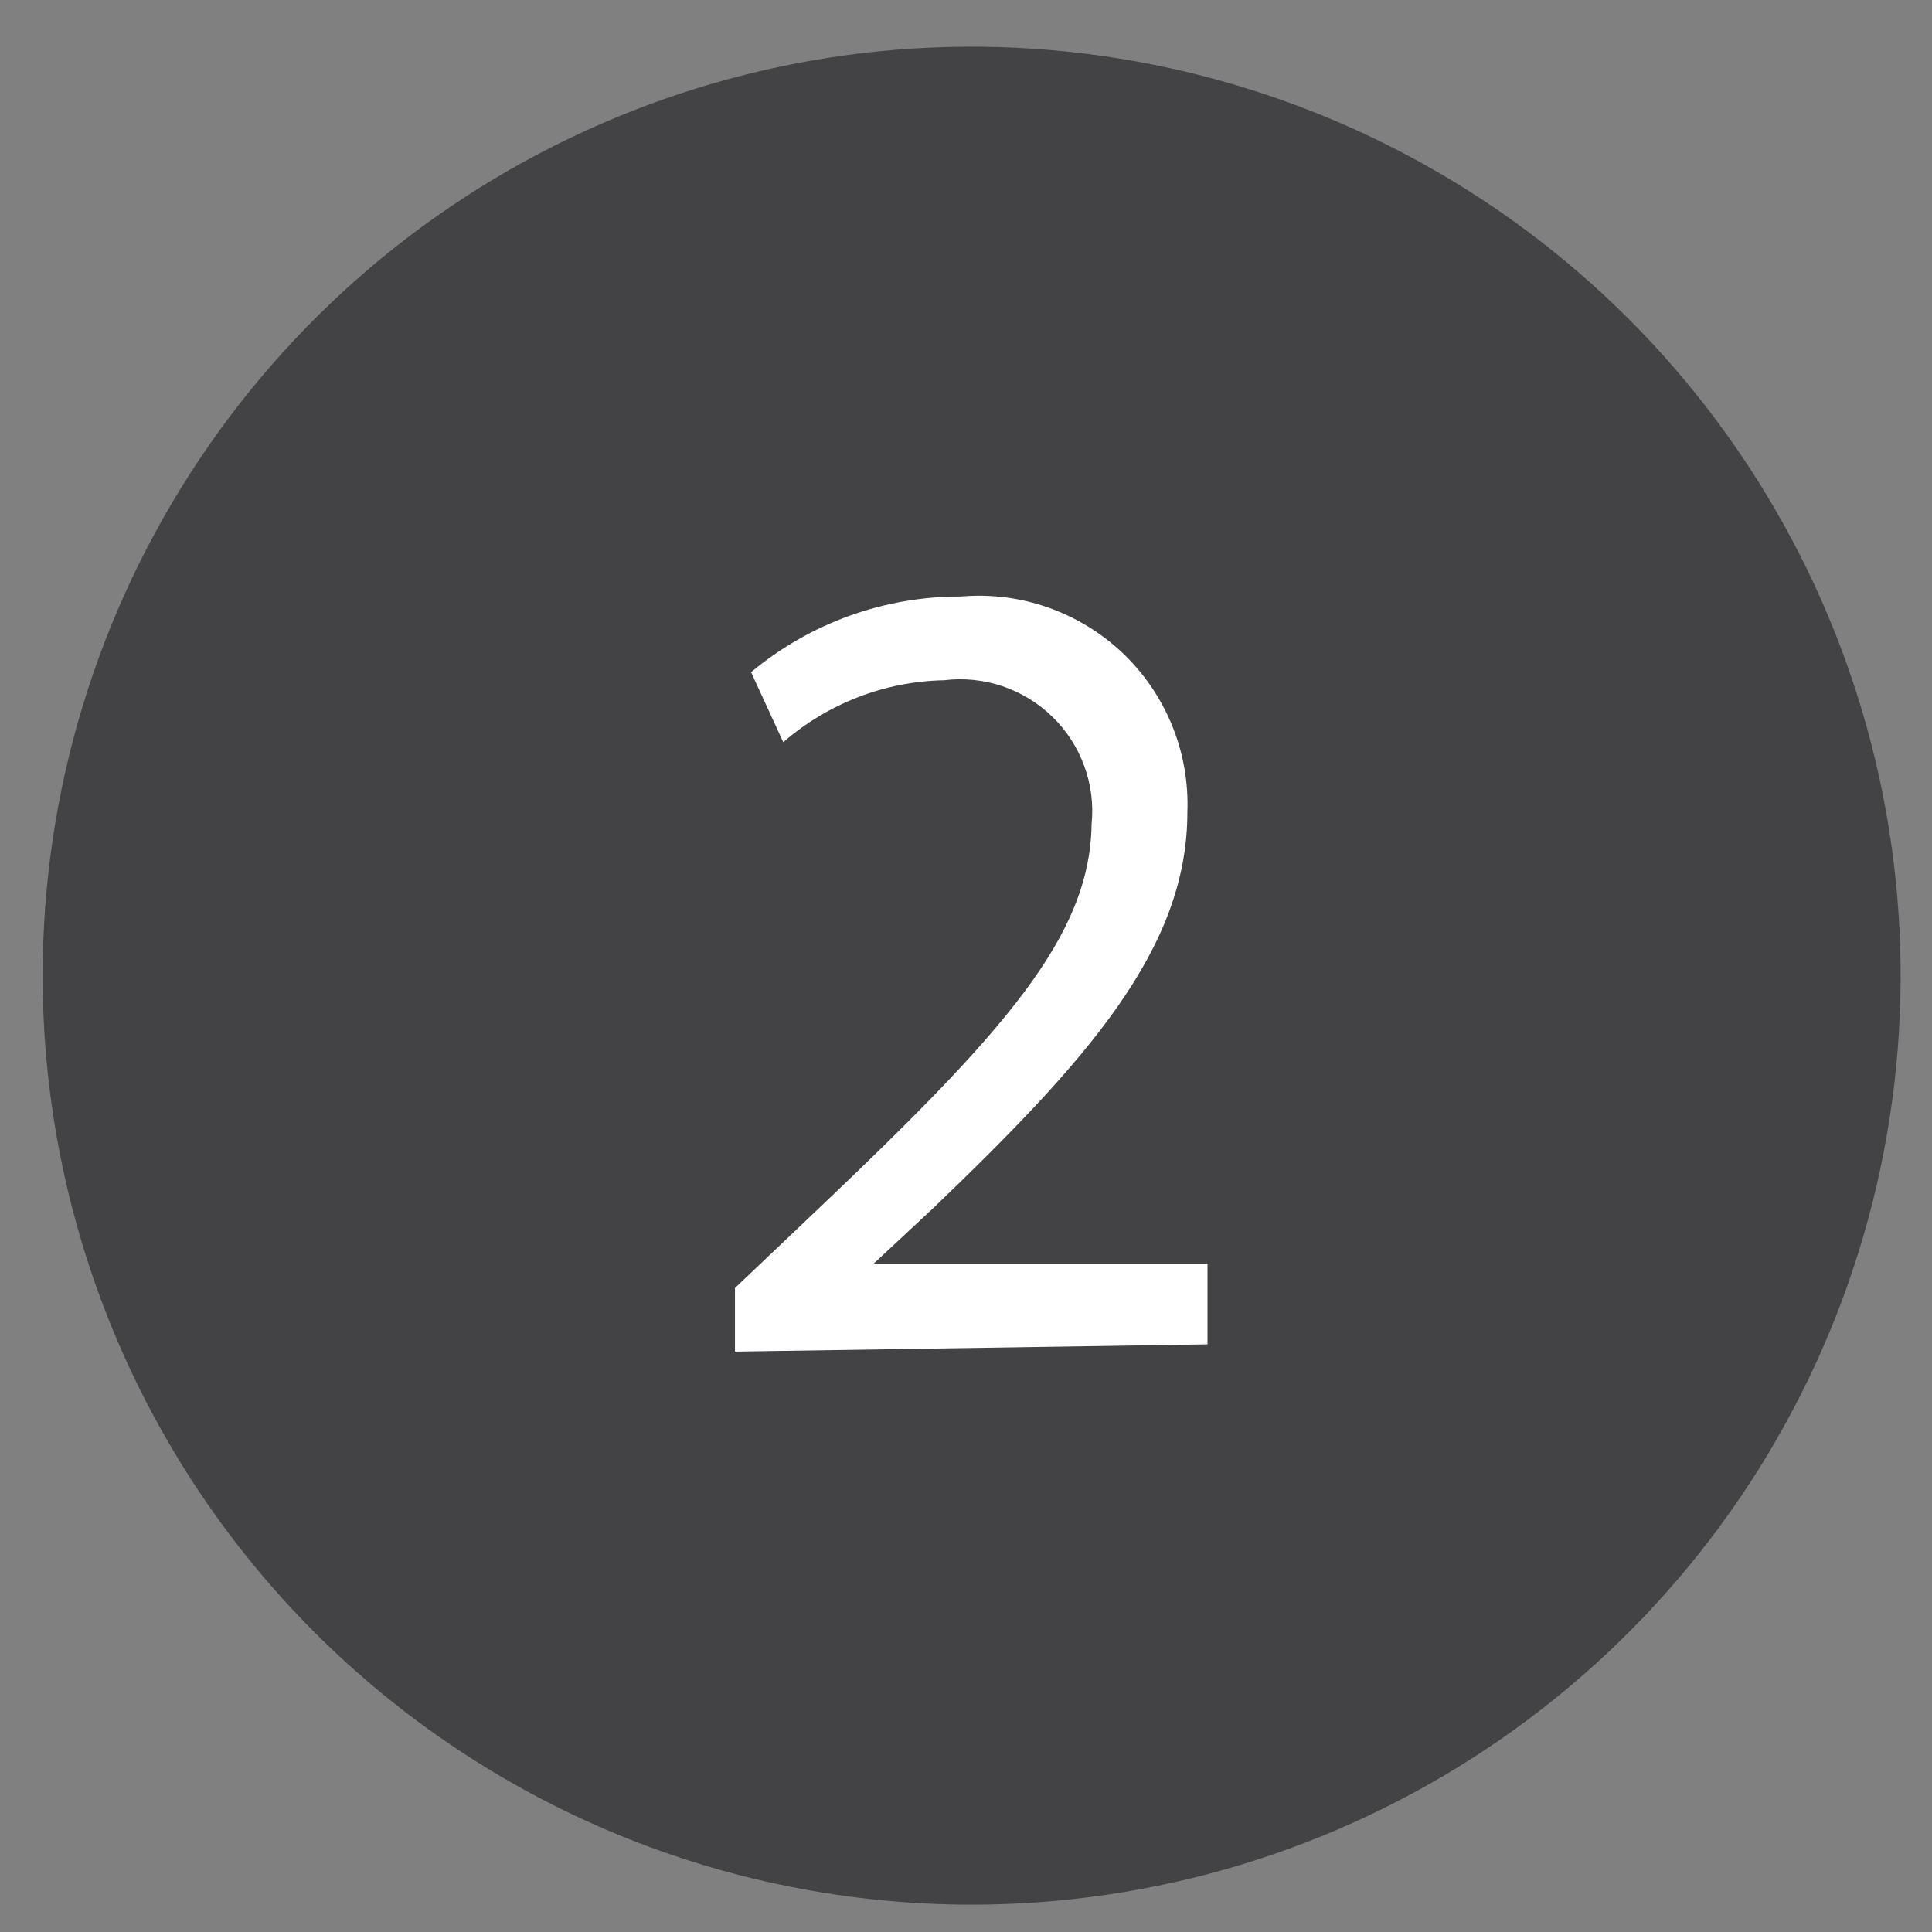 <svg width="24" height="24" viewBox="0 0 24 24" fill="none" xmlns="http://www.w3.org/2000/svg">
<rect x="0" y="0" width="24" height="24" fill="#808080" stroke="none"/>
<path d="M12.06 23.66C14.343 23.662 16.575 22.987 18.474 21.72C20.373 20.453 21.854 18.652 22.729 16.543C23.604 14.435 23.834 12.114 23.39 9.875C22.946 7.636 21.847 5.578 20.234 3.964C18.62 2.349 16.564 1.249 14.325 0.803C12.086 0.356 9.766 0.584 7.656 1.458C5.547 2.331 3.744 3.81 2.476 5.708C1.207 7.606 0.53 9.837 0.53 12.12C0.53 15.179 1.745 18.113 3.907 20.277C6.069 22.44 9.001 23.657 12.06 23.66" fill="#434244"/>
<path d="M9.13 16.79V16L10.13 15.05C12.48 12.82 13.54 11.63 13.56 10.24C13.585 9.995 13.554 9.748 13.47 9.518C13.386 9.287 13.251 9.077 13.075 8.906C12.899 8.734 12.687 8.604 12.455 8.525C12.222 8.446 11.974 8.42 11.73 8.45C10.994 8.464 10.286 8.737 9.73 9.22L9.33 8.35C10.063 7.739 10.987 7.406 11.94 7.41C12.306 7.378 12.675 7.425 13.021 7.547C13.367 7.669 13.684 7.863 13.95 8.116C14.216 8.37 14.424 8.677 14.562 9.017C14.7 9.357 14.764 9.723 14.75 10.09C14.75 11.78 13.52 13.16 11.58 15.02L10.85 15.7H15V16.7L9.13 16.79Z" fill="white"/>
</svg>
